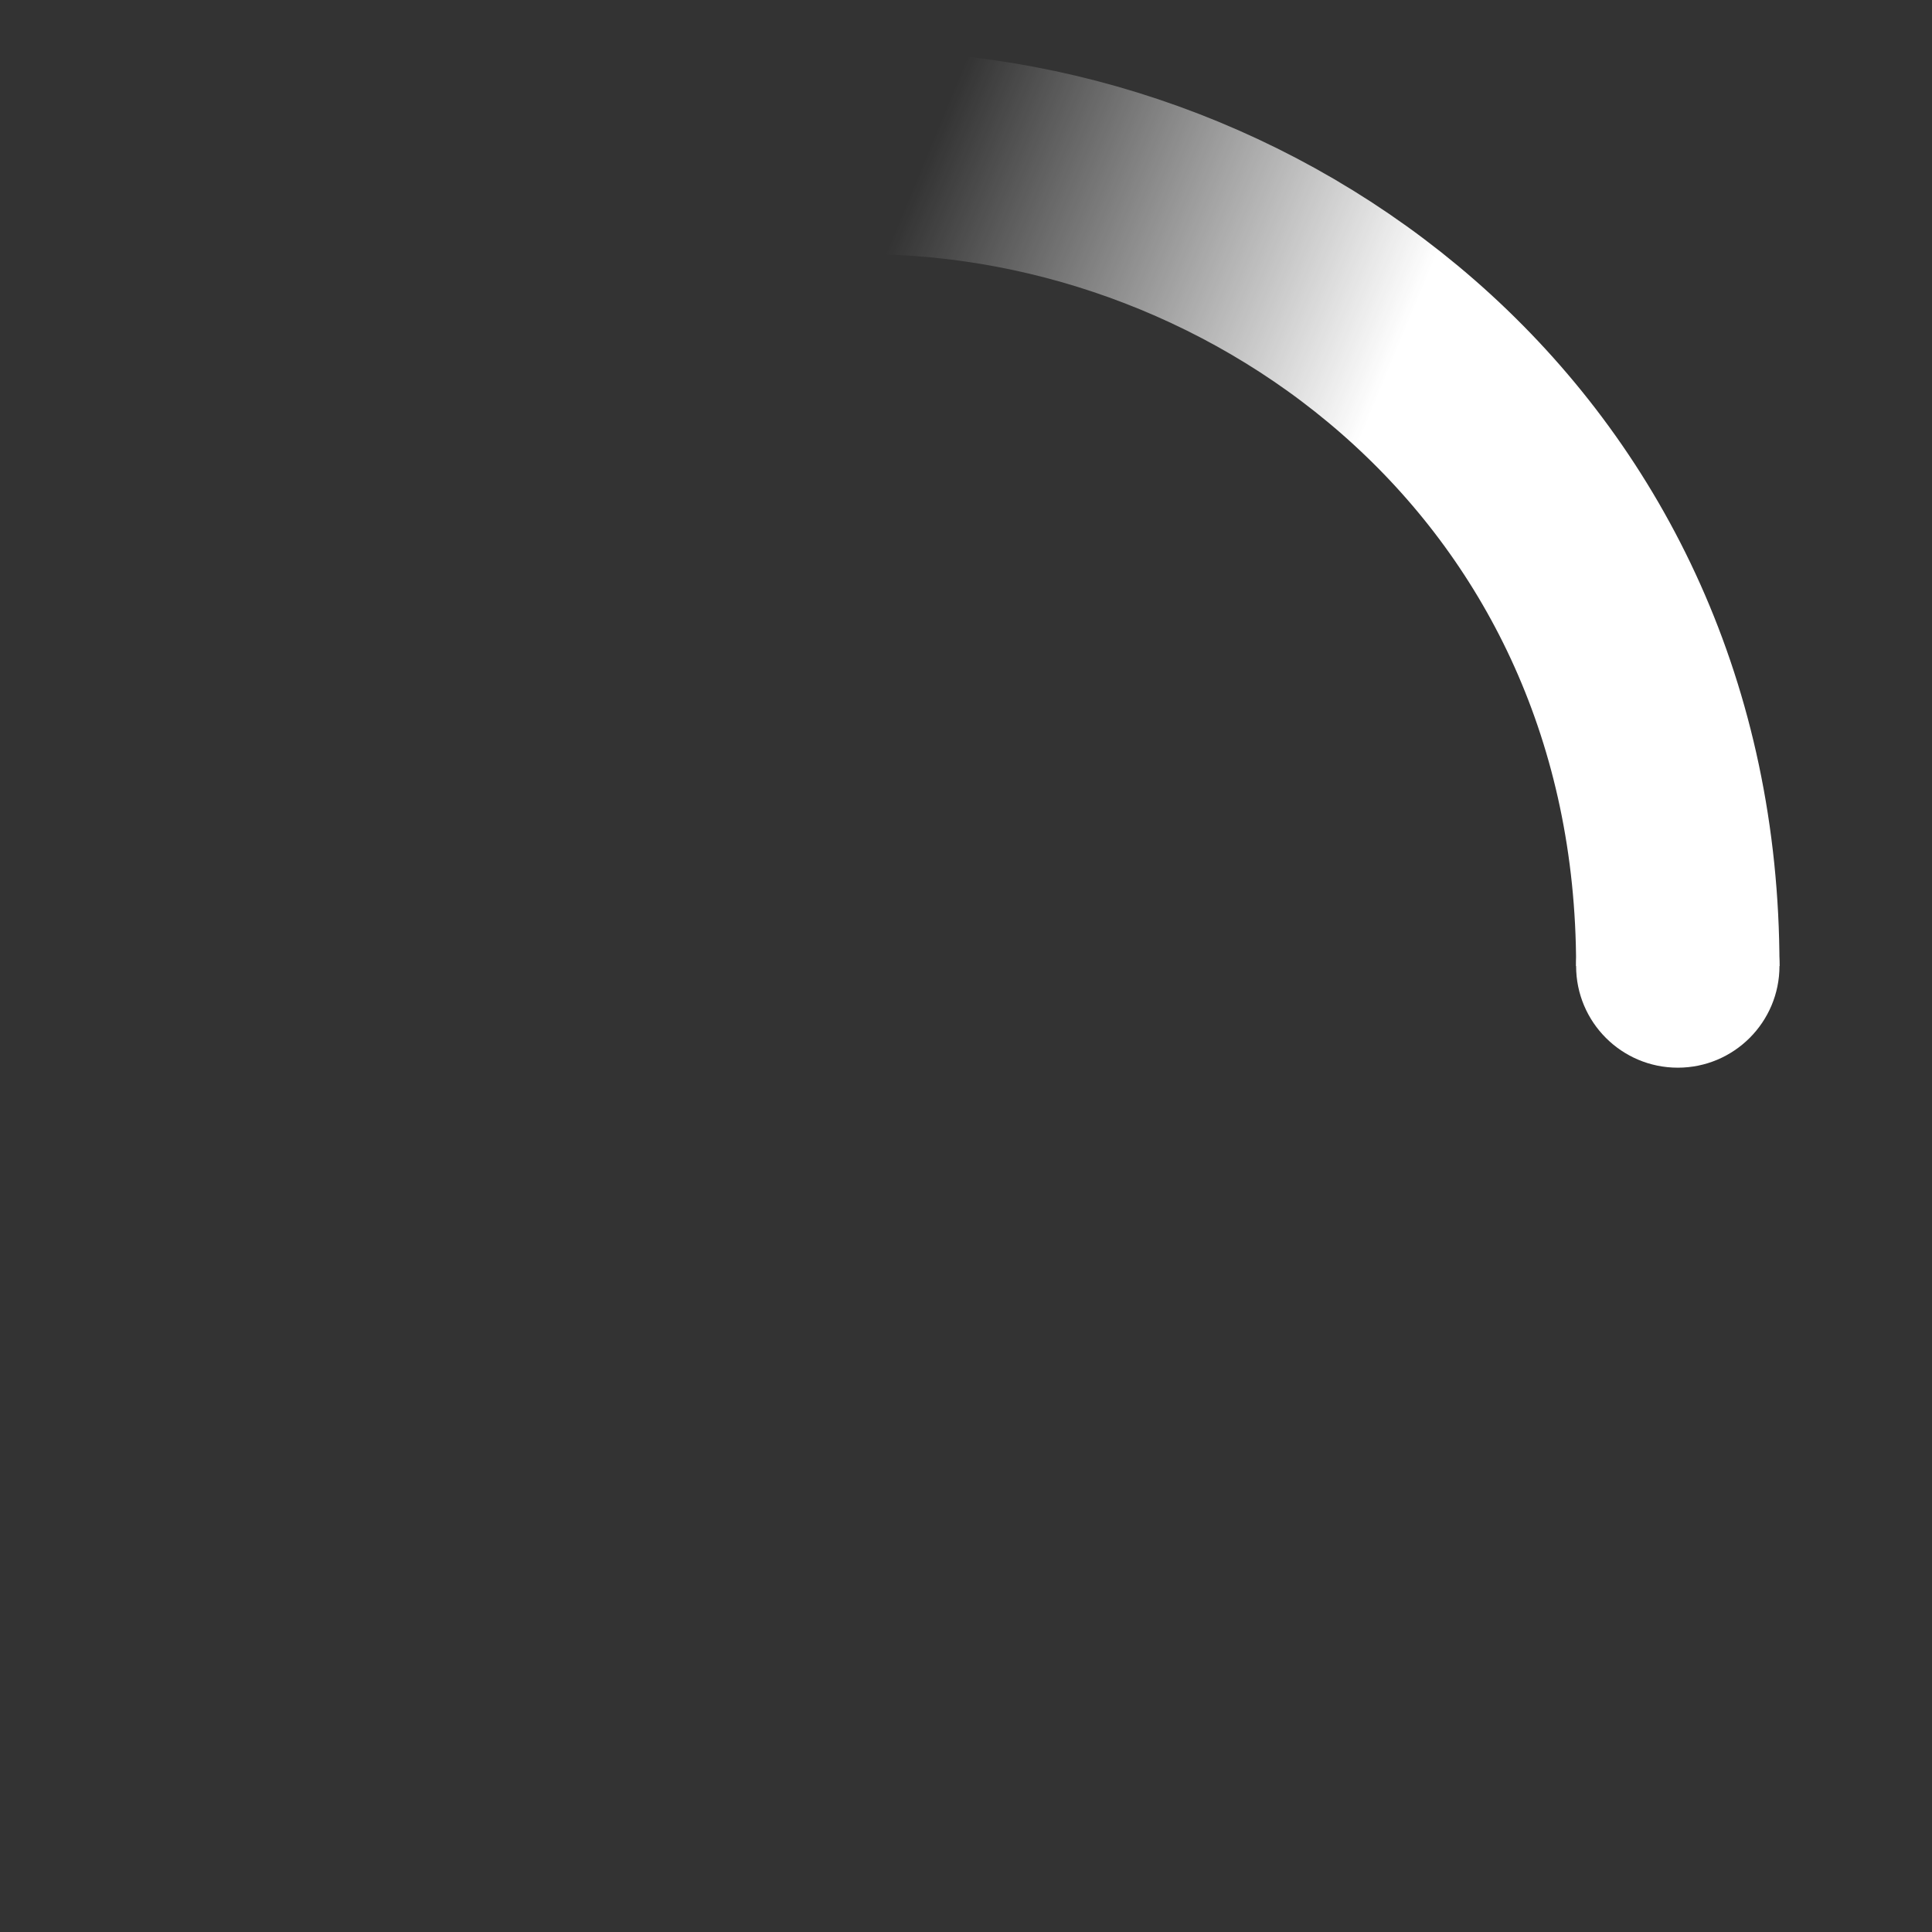 <!-- By Sam Herbert (@sherb), for everyone. More @ http://goo.gl/7AJzbL -->
<svg width="38" height="38" viewBox="0 0 38 38" xmlns="http://www.w3.org/2000/svg">
    <rect x="0" y="0" width="38" height="38" fill="#333333" stroke="none"/>
    <defs>
        <linearGradient x1="8.042%" y1="0%" x2="65.682%" y2="23.865%" id="a">
            <stop stop-color="#fff" stop-opacity="0" offset="0%"/>
            <stop stop-color="#fff" stop-opacity=".631" offset="63.146%"/>
            <stop stop-color="#fff" offset="100%"/>
        </linearGradient>
    </defs>
    <g fill="none" fill-rule="evenodd">
        <g transform="translate(1 1)">
            <path d="M32 18c0-9.94-8.06-16-16-16" id="Oval-2" stroke="url(#a)" stroke-width="4">
                <animateTransform
                    attributeName="transform"
                    type="rotate"
                    from="0 16 16"
                    to="360 16 16"
                    repeatCount="indefinite" />
            </path>
            <circle fill="#fff" cx="32" cy="18" r="2">
                <animateTransform
                    attributeName="transform"
                    type="rotate"
                    from="0 16 16"
                    to="360 16 16"
                    repeatCount="indefinite" />
            </circle>
        </g>
    </g>
</svg>
